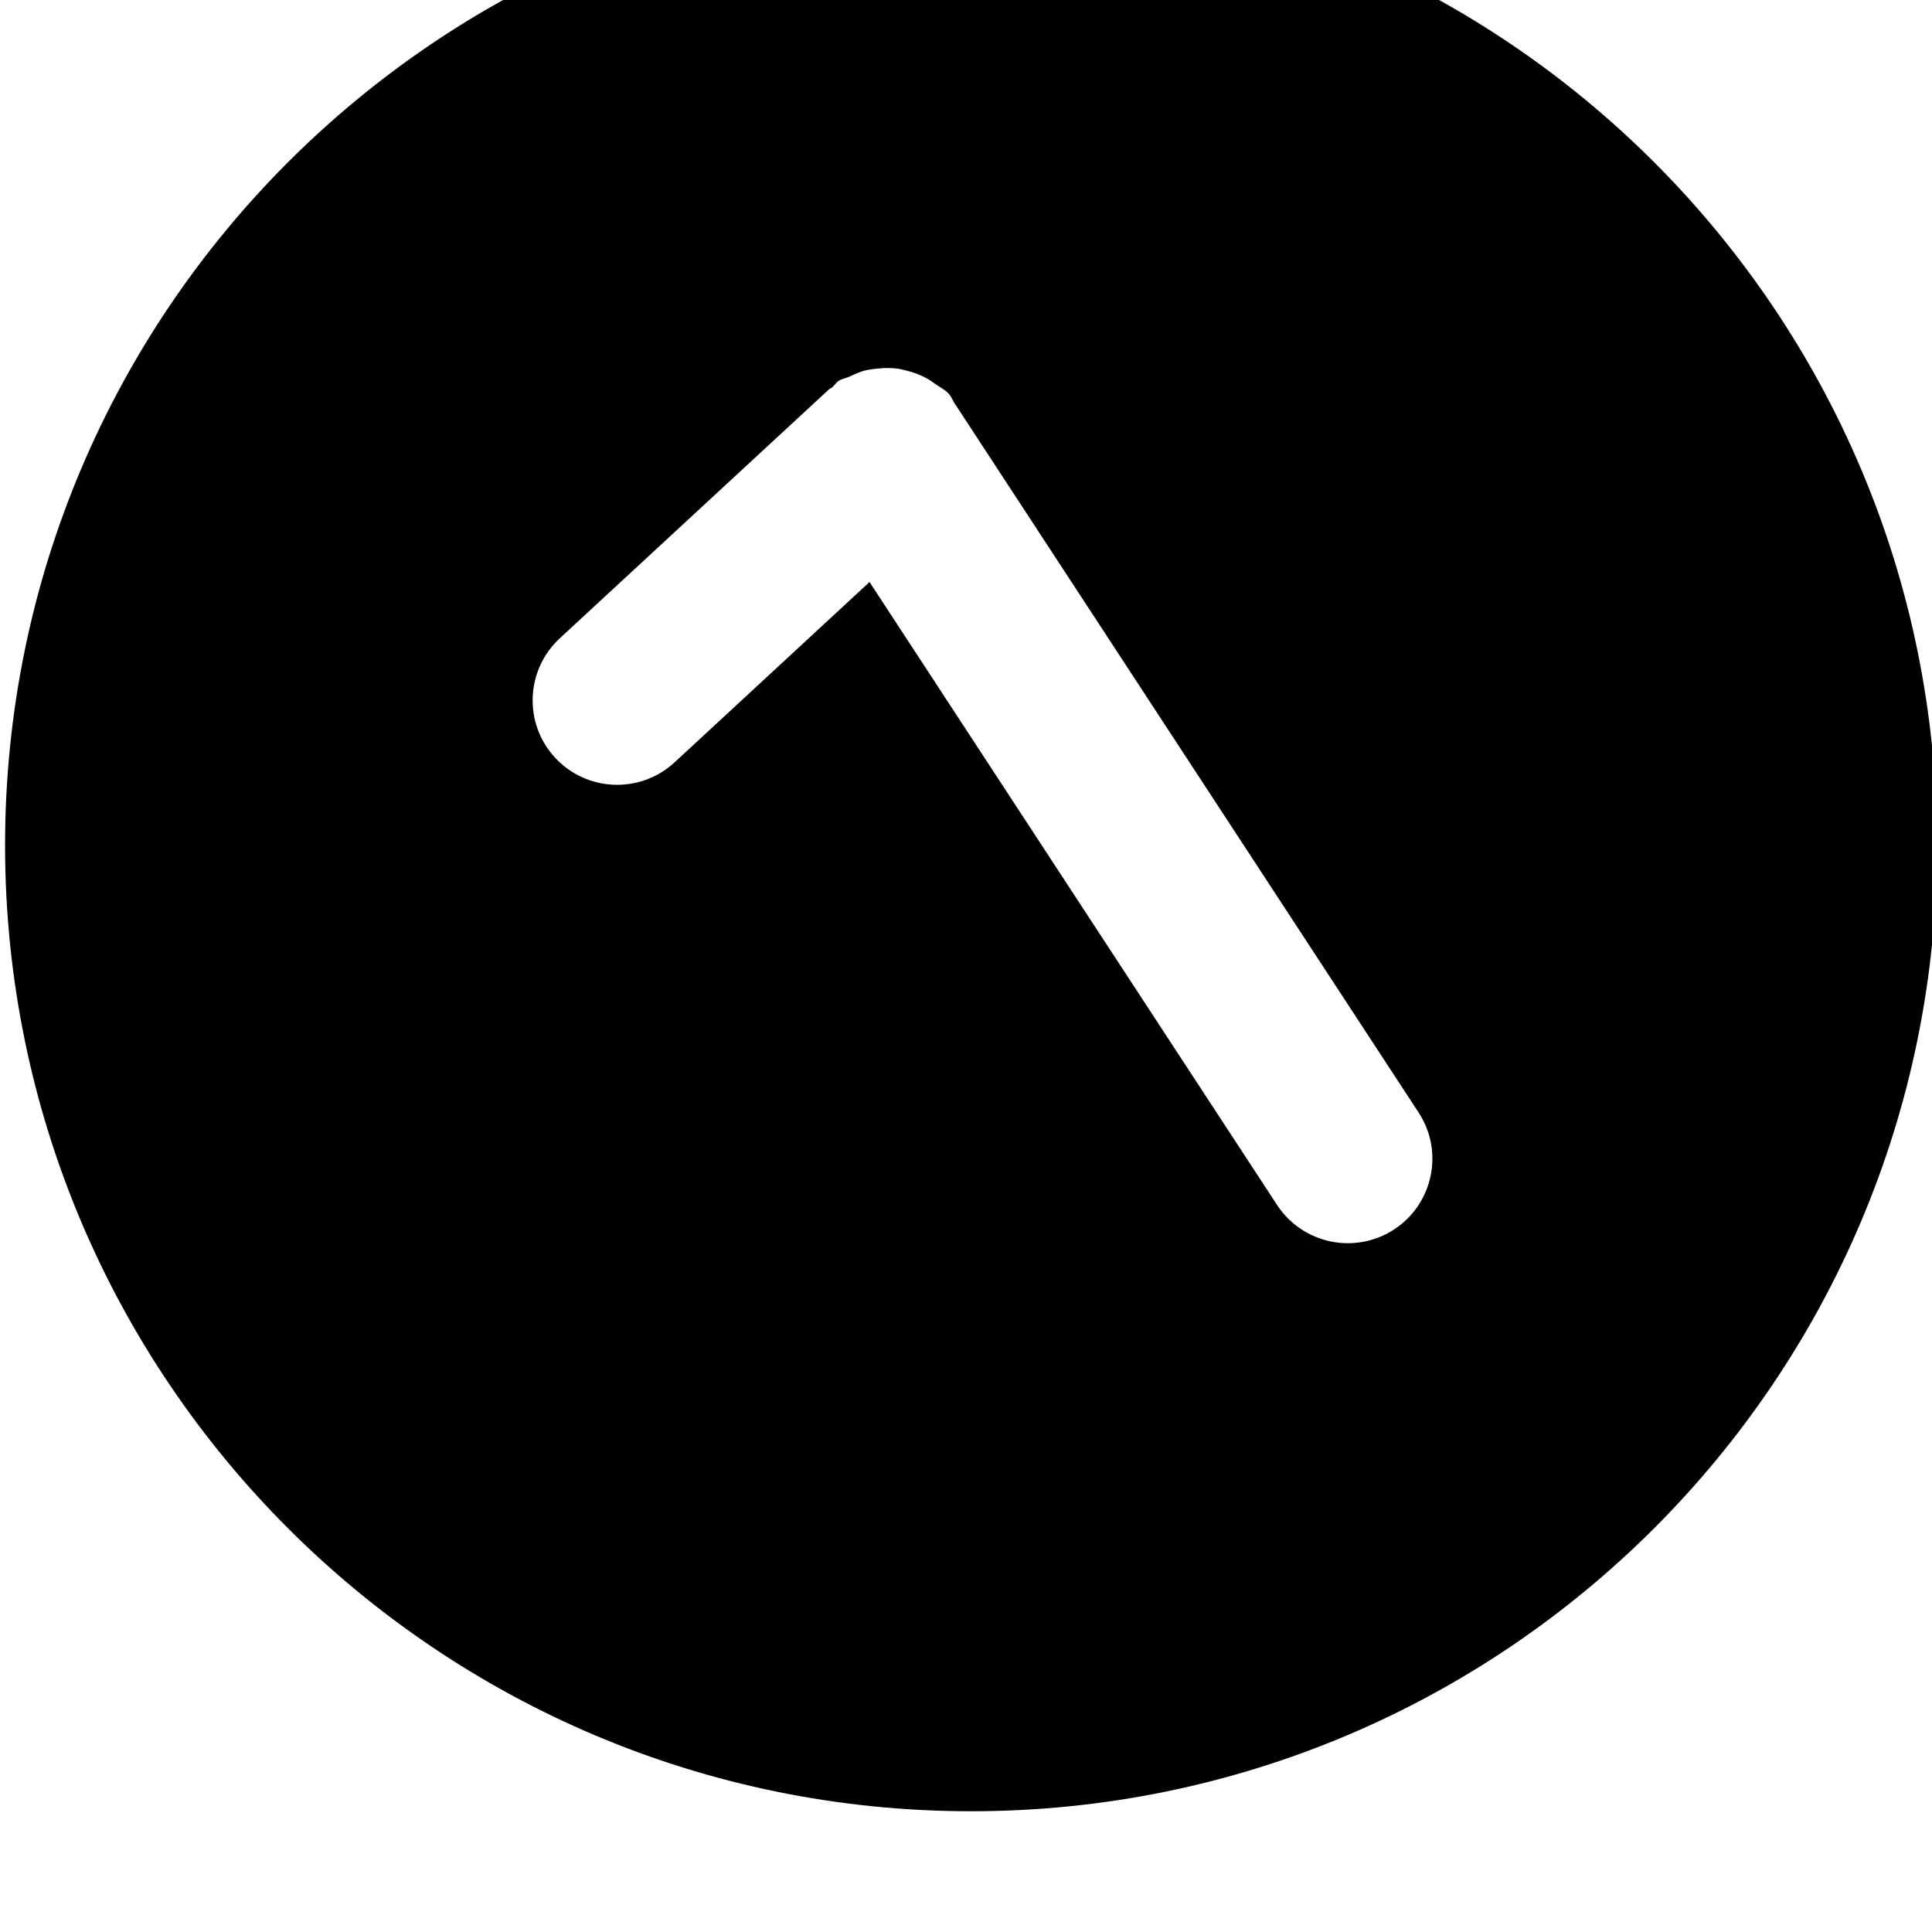 <svg width="64" height="64" viewBox="0 0 512 512" xmlns="http://www.w3.org/2000/svg"><path d="M257.344 480c-141.376 0-256-114.624-256-256s114.624-256 256-256 256 114.624 256 256-114.624 256-256 256zm118.592-185.184L253.312 107.392c-.032-.032-.096-.064-.096-.096-.64-.96-.992-2.048-1.792-2.944-1.12-1.216-2.56-1.856-3.84-2.784-.32-.224-.64-.48-.992-.704-1.984-1.248-4.032-2.08-6.272-2.624-.736-.192-1.408-.384-2.176-.512-1.824-.256-3.552-.256-5.376-.064-1.28.096-2.496.256-3.744.576-1.28.352-2.464.896-3.68 1.472-1.024.48-2.112.608-3.072 1.216-.704.448-1.088 1.152-1.696 1.696-.256.224-.576.288-.832.512l-71.392 66.016c-9.088 8.416-9.632 22.592-1.248 31.648s22.56 9.632 31.648 1.248l51.68-47.808 108 165.088c6.784 10.336 20.64 13.248 31.008 6.496 10.368-6.784 13.28-20.672 6.496-31.008z"/></svg>